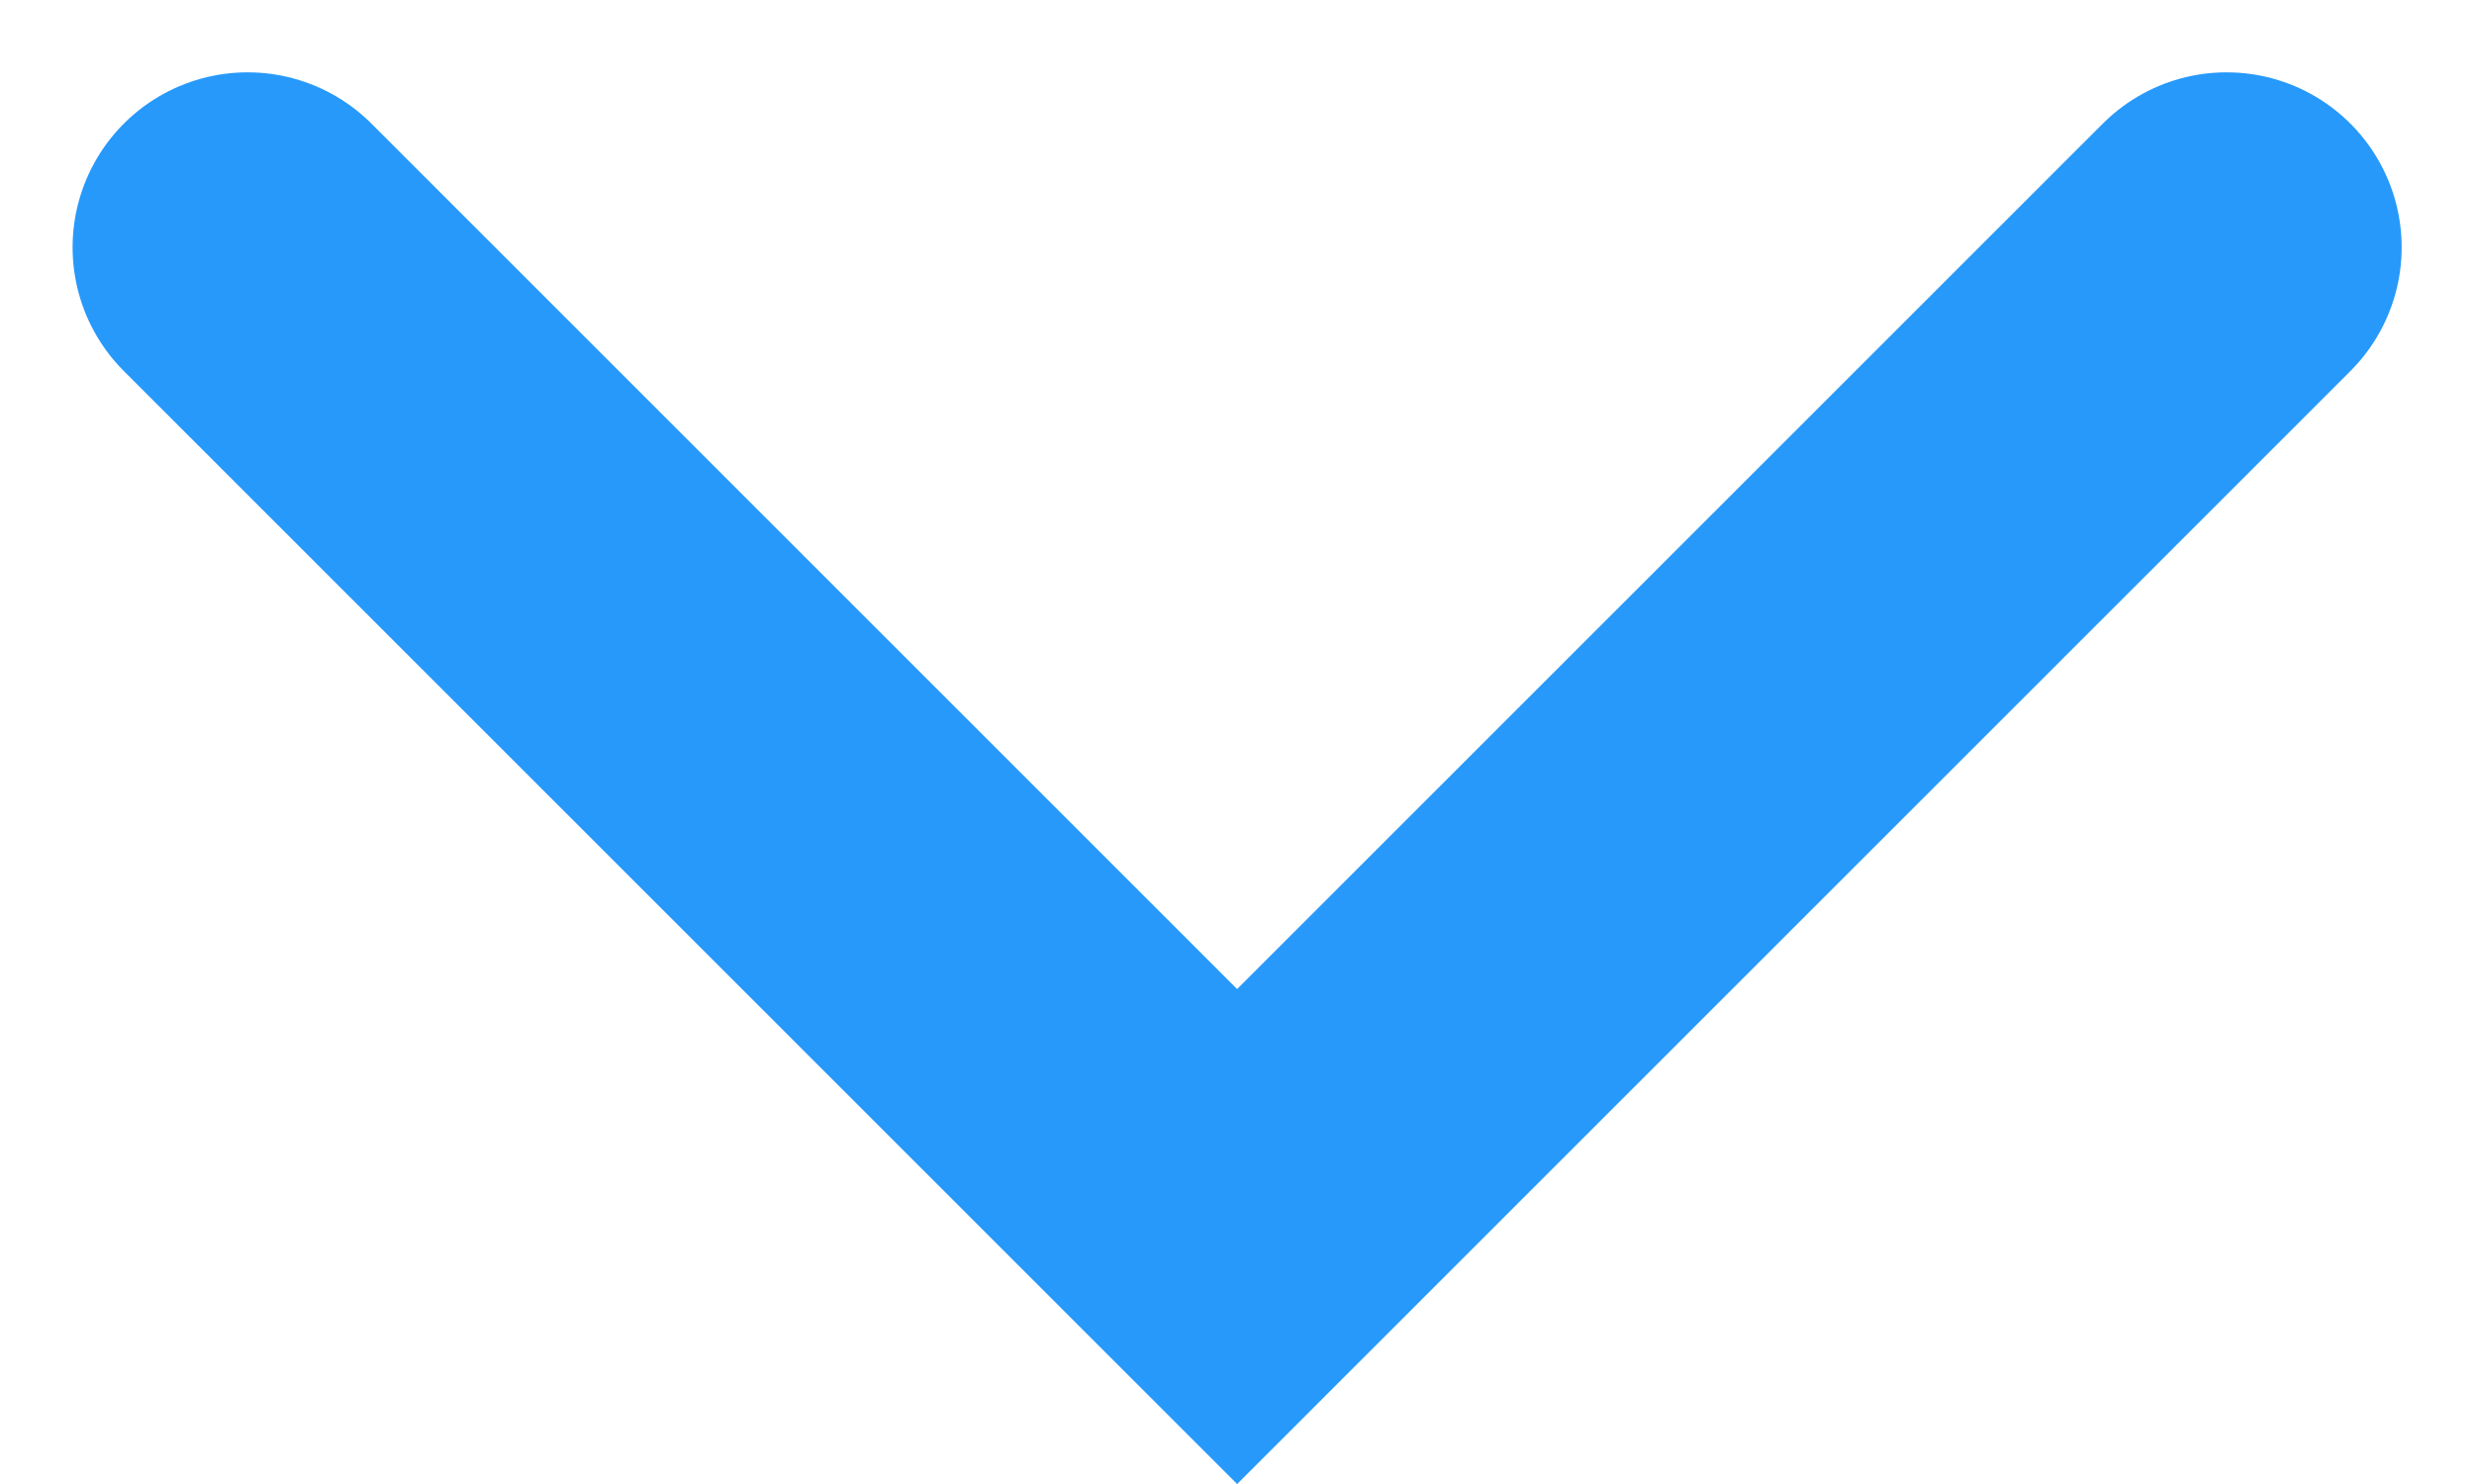 <svg xmlns="http://www.w3.org/2000/svg" width="21.2" height="12.721" viewBox="0 0 21.2 12.721">
  <path id="Path_339" data-name="Path 339" d="M848.953,876.7l8.479,8.479,8.479-8.479"
    transform="translate(-846.831 -874.58)" fill="none" stroke="#2699fb" stroke-linecap="round" stroke-width="3" />
</svg>
